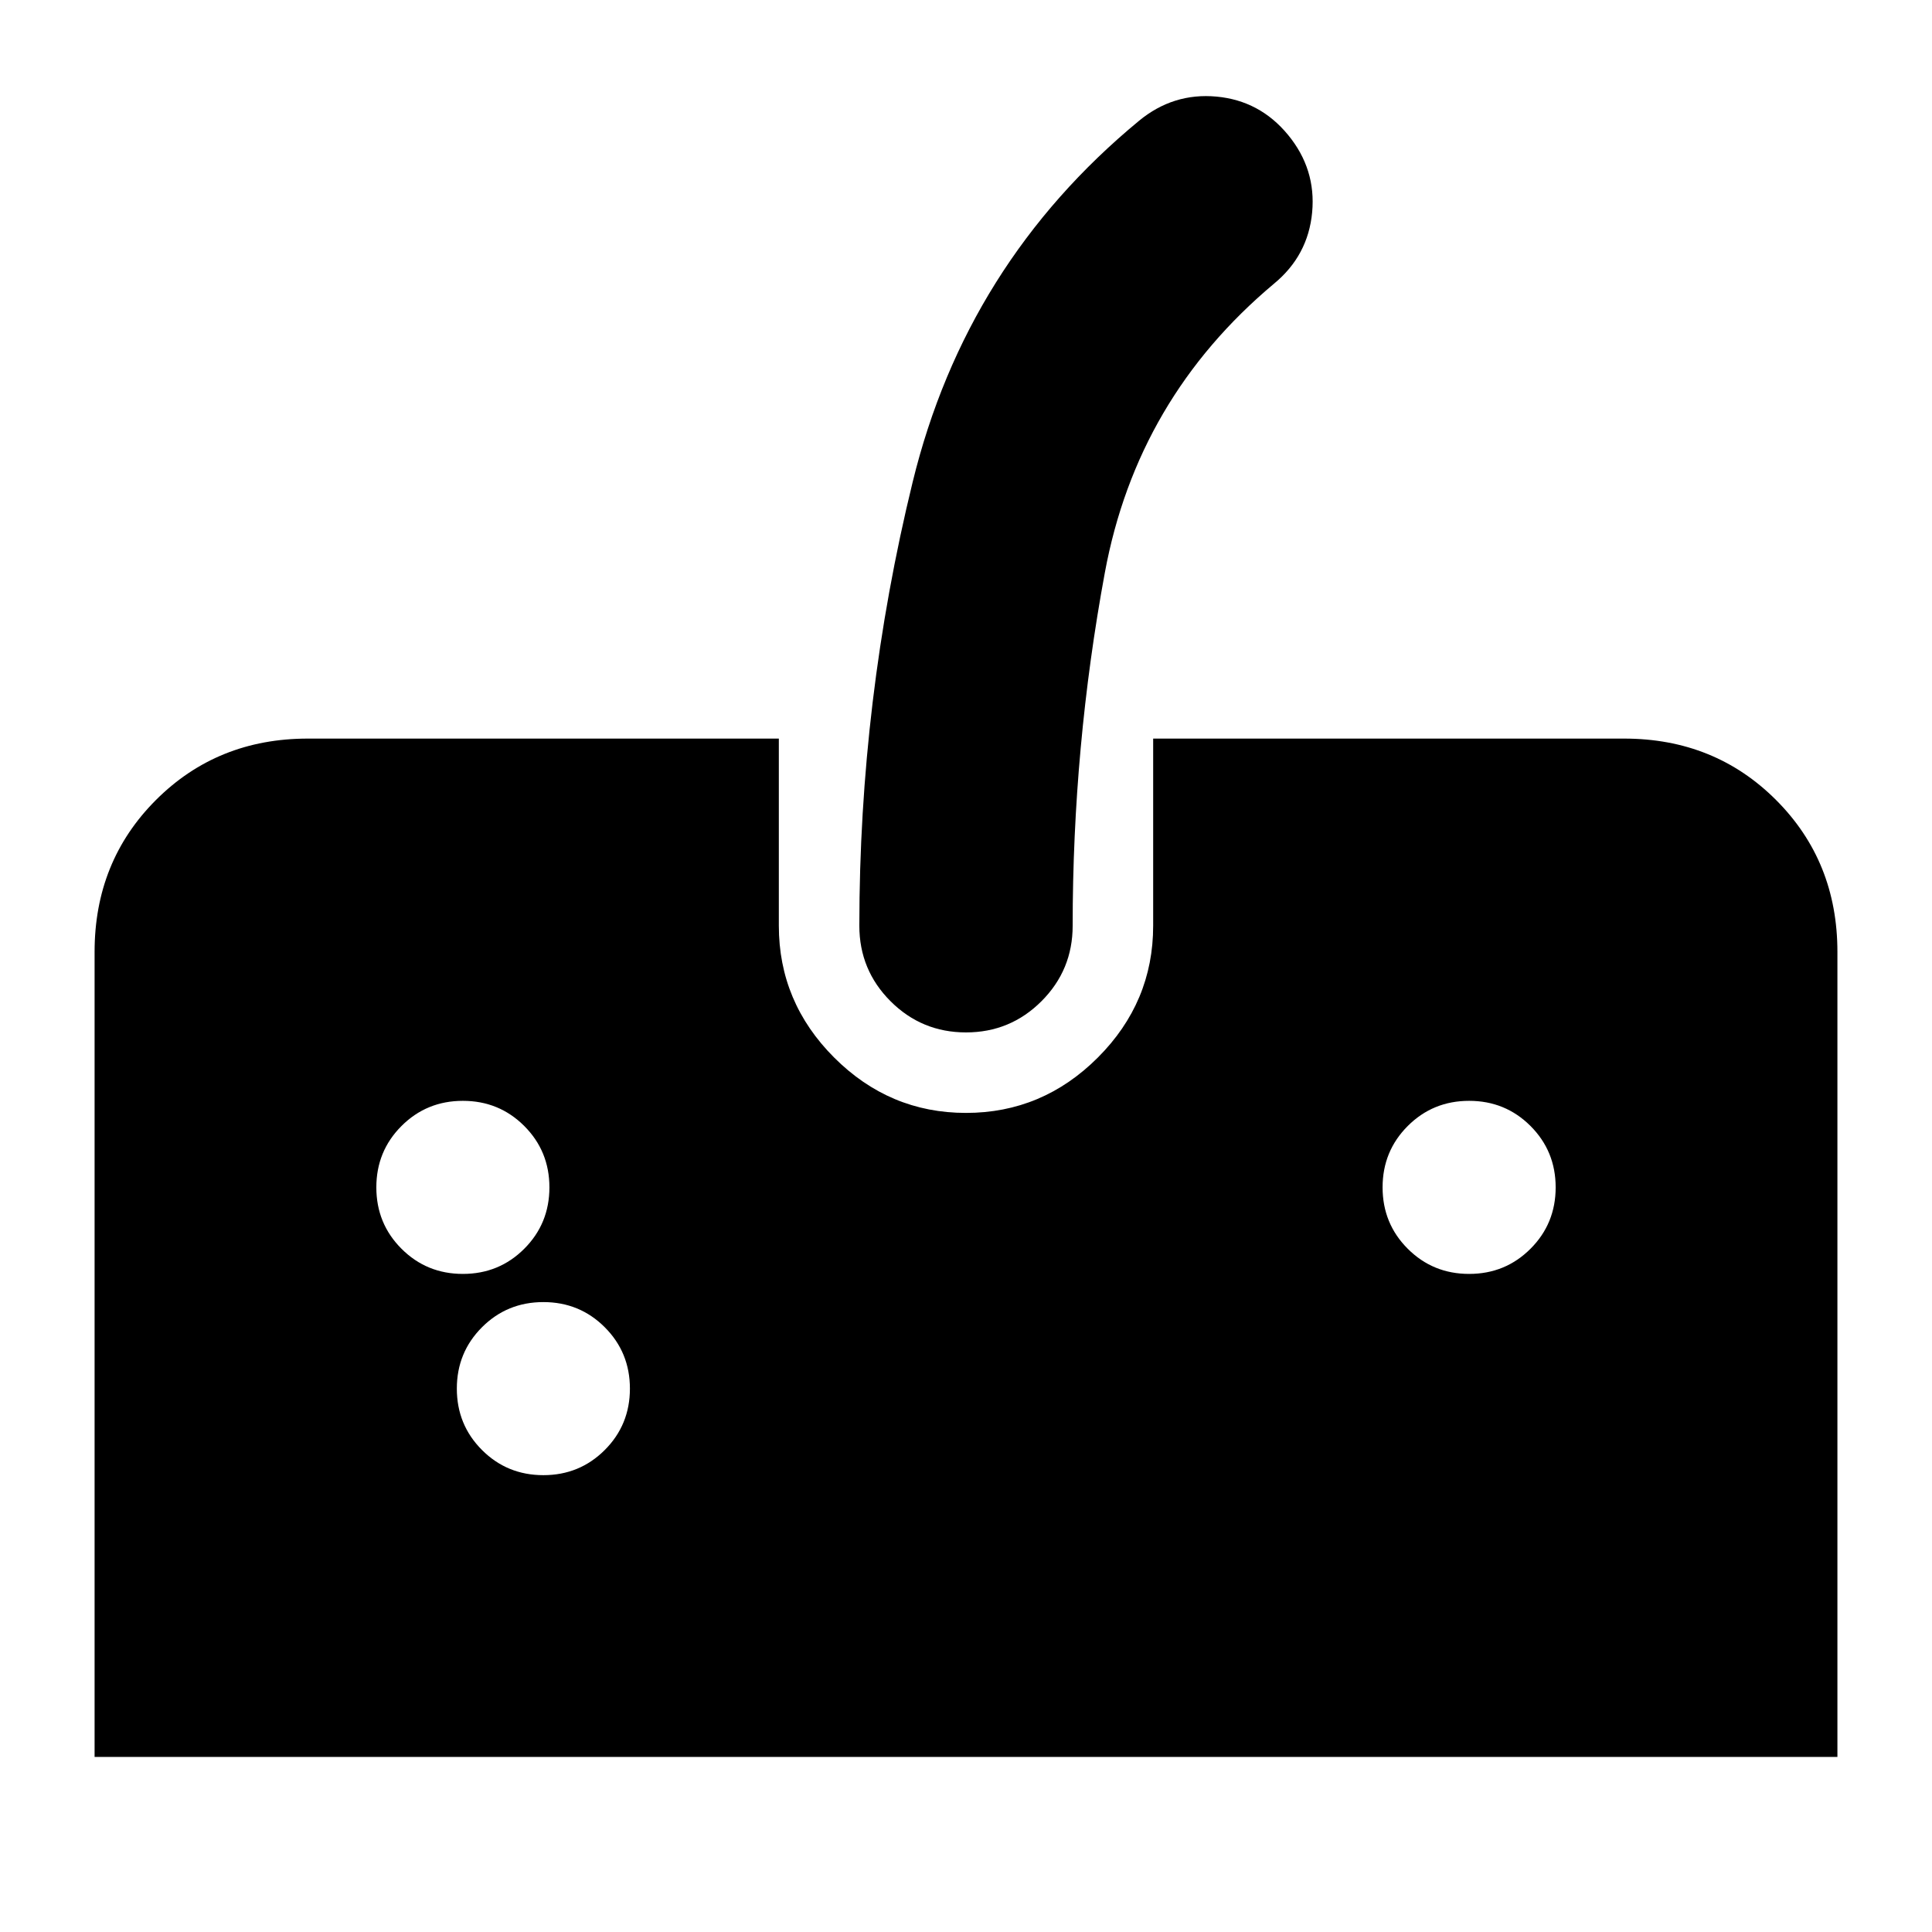 <svg xmlns="http://www.w3.org/2000/svg" height="24" viewBox="0 -960 960 960" width="24"><path d="M47-87v-400q0-45 30.5-75.5T153-593h234v93q0 38 27.5 65.5T480-407q38 0 65.5-27.5T573-500v-93h234q45 0 75.5 30.5T913-487v400H47Zm433-360q-22 0-37.5-15.5T427-500q0-112 26.5-220.5T566-900q17-14 38.5-12t35.5 19q14 17 12 38.5T633-819q-68 57-84 143.5T533-500q0 22-15.5 37.5T480-447ZM230-327q18 0 30.5-12.5T273-370q0-18-12.5-30.5T230-413q-18 0-30.5 12.5T187-370q0 18 12.5 30.5T230-327Zm40 100q18 0 30.5-12.5T313-270q0-18-12.5-30.5T270-313q-18 0-30.5 12.5T227-270q0 18 12.5 30.5T270-227Zm460-100q18 0 30.5-12.5T773-370q0-18-12.5-30.5T730-413q-18 0-30.5 12.5T687-370q0 18 12.5 30.5T730-327Z"/></svg>